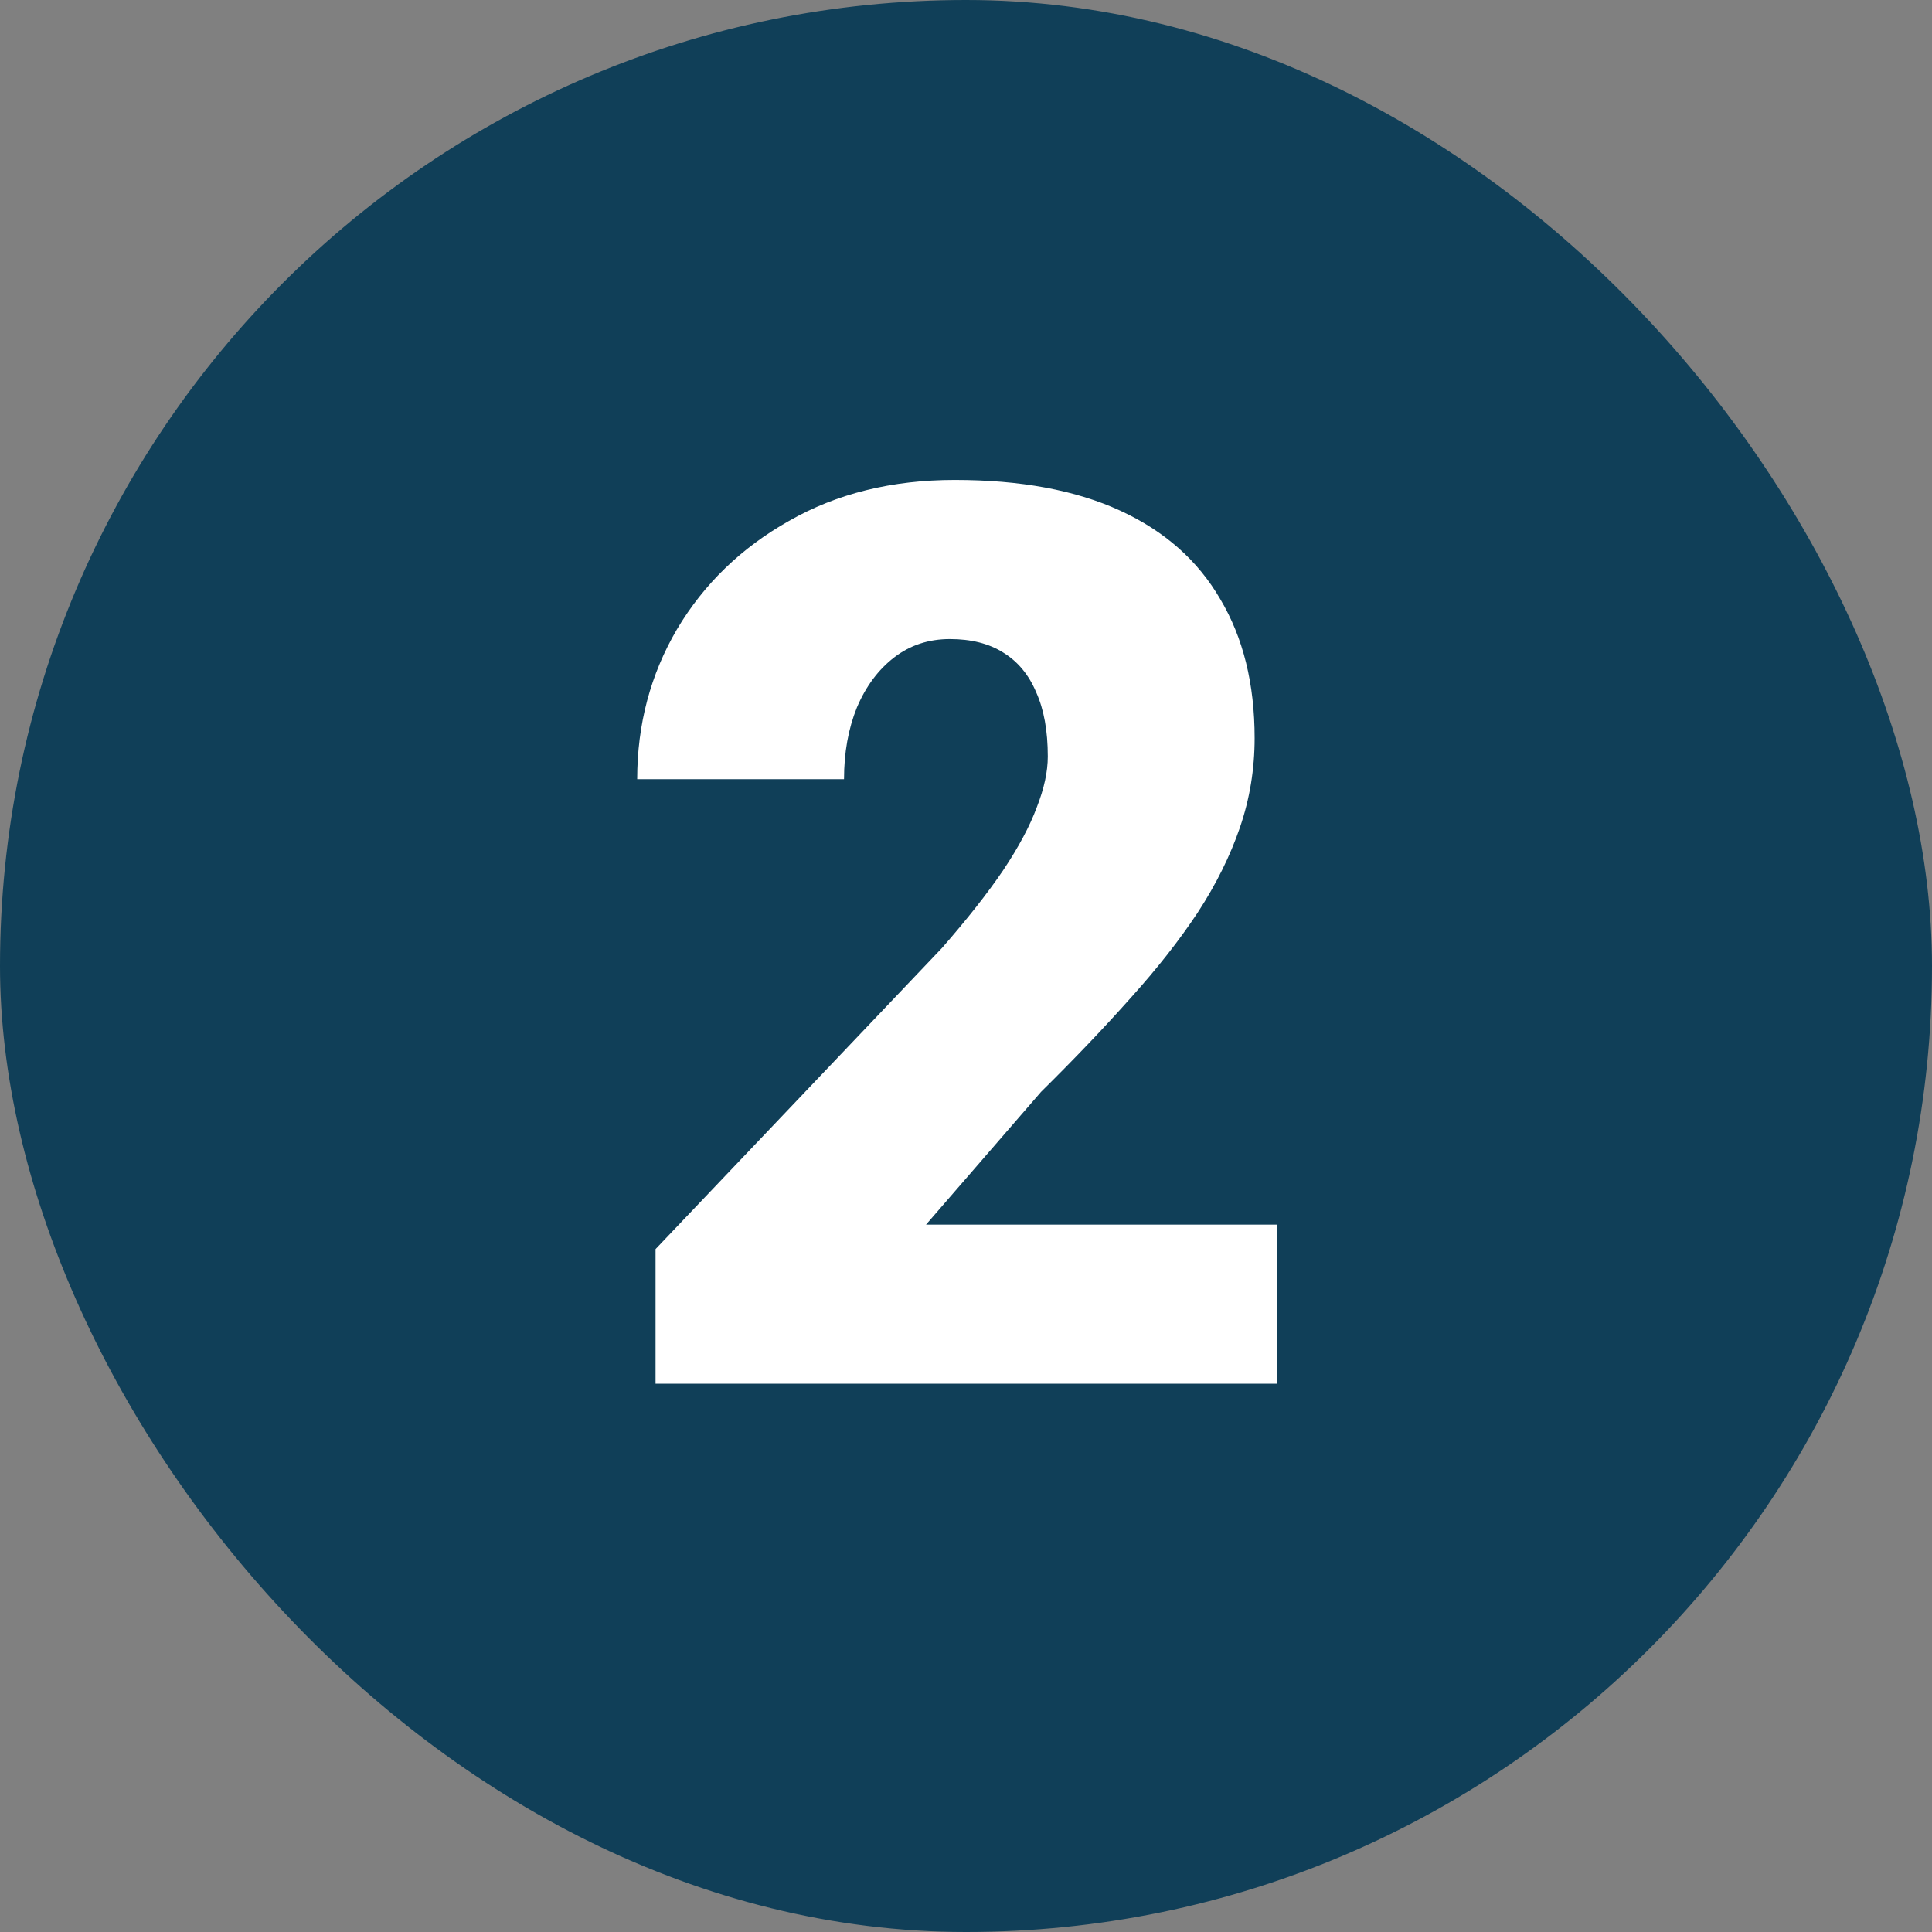 <svg width="74" height="74" viewBox="0 0 74 74" fill="none" xmlns="http://www.w3.org/2000/svg">
<rect x="0" y="0" width="74" height="74" fill="#808080" stroke="none"/>
<rect width="74" height="74" rx="37" fill="#103F58"/>
<path d="M48.922 46.906V53H25.109V47.844L36.078 36.312C37.047 35.203 37.828 34.211 38.422 33.336C39.016 32.445 39.445 31.641 39.711 30.922C39.992 30.203 40.133 29.555 40.133 28.977C40.133 27.992 39.984 27.172 39.688 26.516C39.406 25.844 38.984 25.336 38.422 24.992C37.875 24.648 37.195 24.477 36.383 24.477C35.57 24.477 34.859 24.711 34.25 25.18C33.641 25.648 33.164 26.289 32.82 27.102C32.492 27.914 32.328 28.828 32.328 29.844H24.406C24.406 27.75 24.914 25.836 25.93 24.102C26.961 22.367 28.391 20.984 30.219 19.953C32.047 18.906 34.164 18.383 36.57 18.383C39.086 18.383 41.195 18.773 42.898 19.555C44.602 20.336 45.883 21.469 46.742 22.953C47.617 24.422 48.055 26.195 48.055 28.273C48.055 29.461 47.867 30.602 47.492 31.695C47.117 32.789 46.578 33.875 45.875 34.953C45.172 36.016 44.312 37.109 43.297 38.234C42.297 39.359 41.156 40.555 39.875 41.82L35.469 46.906H48.922Z" fill="white"/>
</svg>

